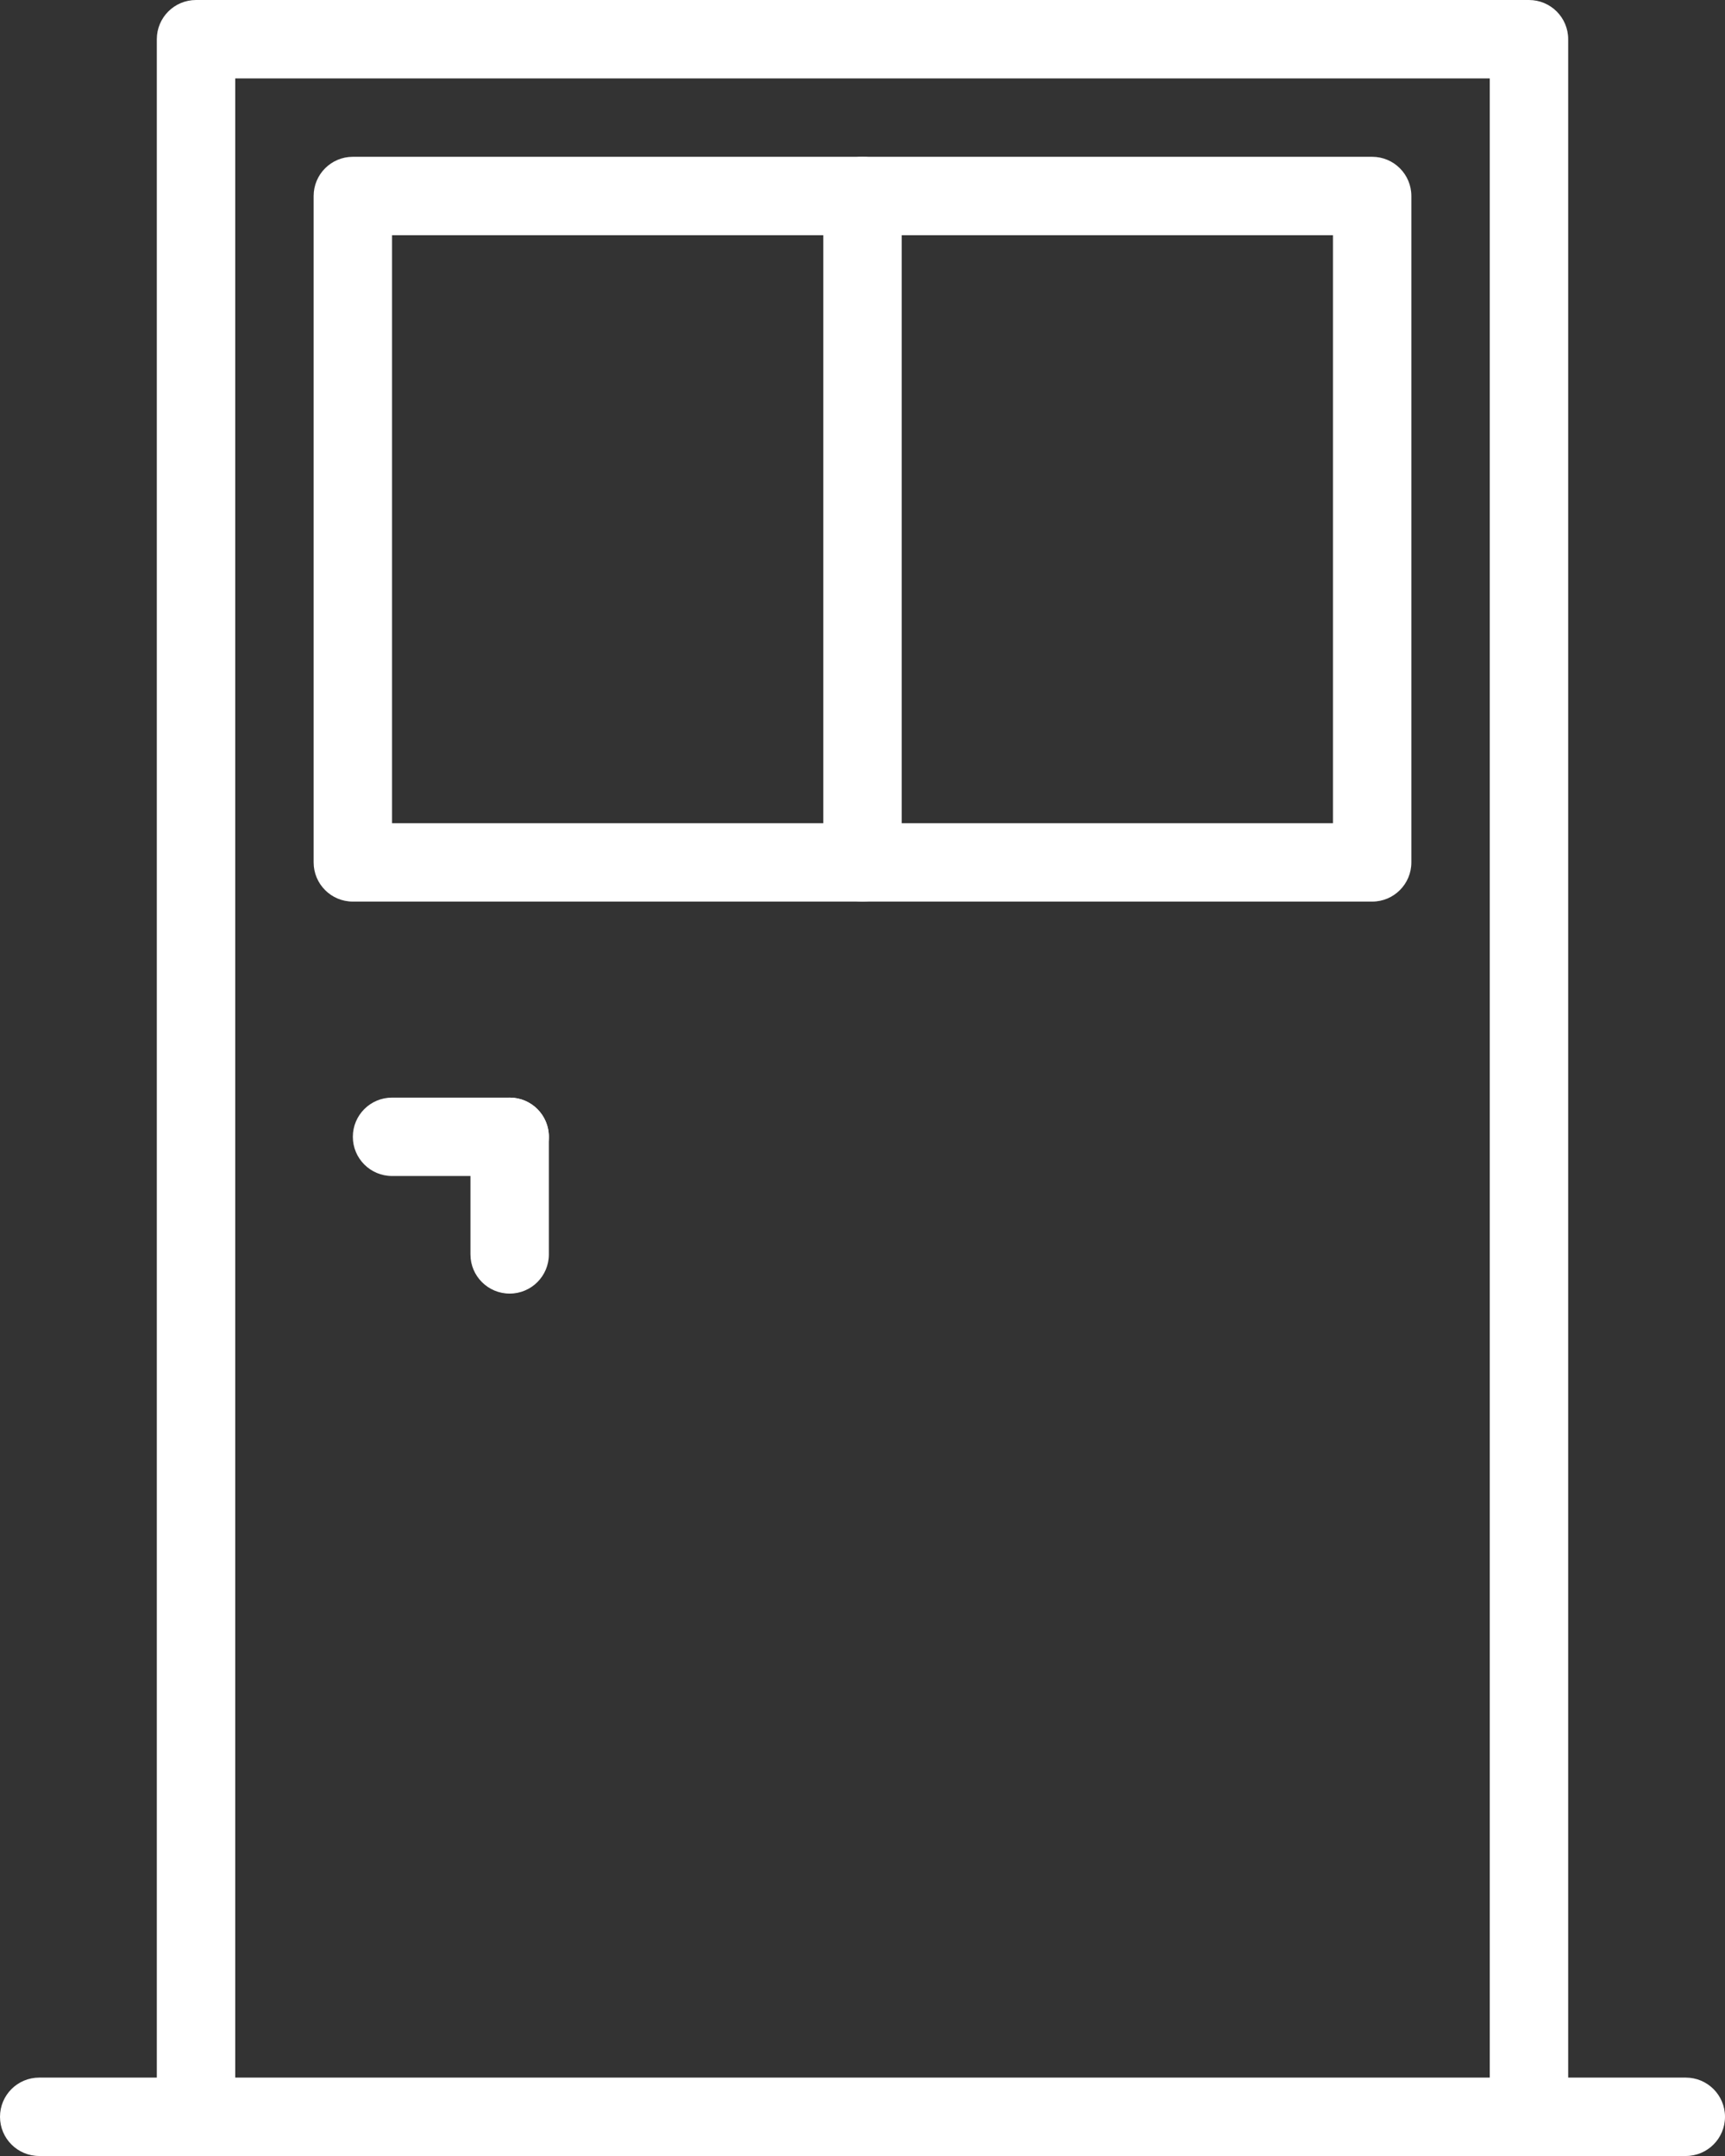 <?xml version="1.0" encoding="UTF-8" standalone="no"?>
<svg width="44px" height="55px" viewBox="0 0 44 55" version="1.1" xmlns="http://www.w3.org/2000/svg" xmlns:xlink="http://www.w3.org/1999/xlink" xmlns:sketch="http://www.bohemiancoding.com/sketch/ns">
    <rect x="0" y="0" width="44" height="55" fill="#333333" stroke="none"/>
    <!-- Generator: Sketch 3.3.2 (12043) - http://www.bohemiancoding.com/sketch -->
    <title>furniture-new-19</title>
    <desc>Created with Sketch.</desc>
    <defs></defs>
    <g id="Page-1" stroke="none" stroke-width="1" fill="none" fill-rule="evenodd" sketch:type="MSPage">
        <g id="furniture-new-19" sketch:type="MSLayerGroup" fill="#ffffff">
            <path d="M13,30 L10,30 C9.447,30 9,29.552 9,29 C9,28.448 9.447,28 10,28 L13,28 C13.553,28 14,28.448 14,29 C14,29.552 13.553,30 13,30" id="Fill-194" sketch:type="MSShapeGroup"></path>
            <path d="M13,33 C12.447,33 12,32.552 12,32 L12,29 C12,28.448 12.447,28 13,28 C13.553,28 14,28.448 14,29 L14,32 C14,32.552 13.553,33 13,33" id="Fill-195" sketch:type="MSShapeGroup"></path>
            <path d="M43,55 L1,55 C0.447,55 0,54.552 0,54 C0,53.448 0.447,53 1,53 L43,53 C43.553,53 44,53.448 44,54 C44,54.552 43.553,55 43,55" id="Fill-196" sketch:type="MSShapeGroup"></path>
            <path d="M35,23 L9,23 C8.447,23 8,22.552 8,22 L8,5 C8,4.448 8.447,4 9,4 L35,4 C35.553,4 36,4.448 36,5 L36,22 C36,22.552 35.553,23 35,23 L35,23 Z M10,21 L34,21 L34,6 L10,6 L10,21 Z" id="Fill-197" sketch:type="MSShapeGroup"></path>
            <path d="M39,55 C38.447,55 38,54.552 38,54 L38,2 L6,2 L6,54 C6,54.552 5.553,55 5,55 C4.447,55 4,54.552 4,54 L4,1 C4,0.448 4.447,0 5,0 L39,0 C39.553,0 40,0.448 40,1 L40,54 C40,54.552 39.553,55 39,55" id="Fill-198" sketch:type="MSShapeGroup"></path>
            <path d="M22,23 C21.447,23 21,22.552 21,22 L21,5 C21,4.448 21.447,4 22,4 C22.553,4 23,4.448 23,5 L23,22 C23,22.552 22.553,23 22,23" id="Fill-199" sketch:type="MSShapeGroup"></path>
        </g>
    </g>
</svg>
